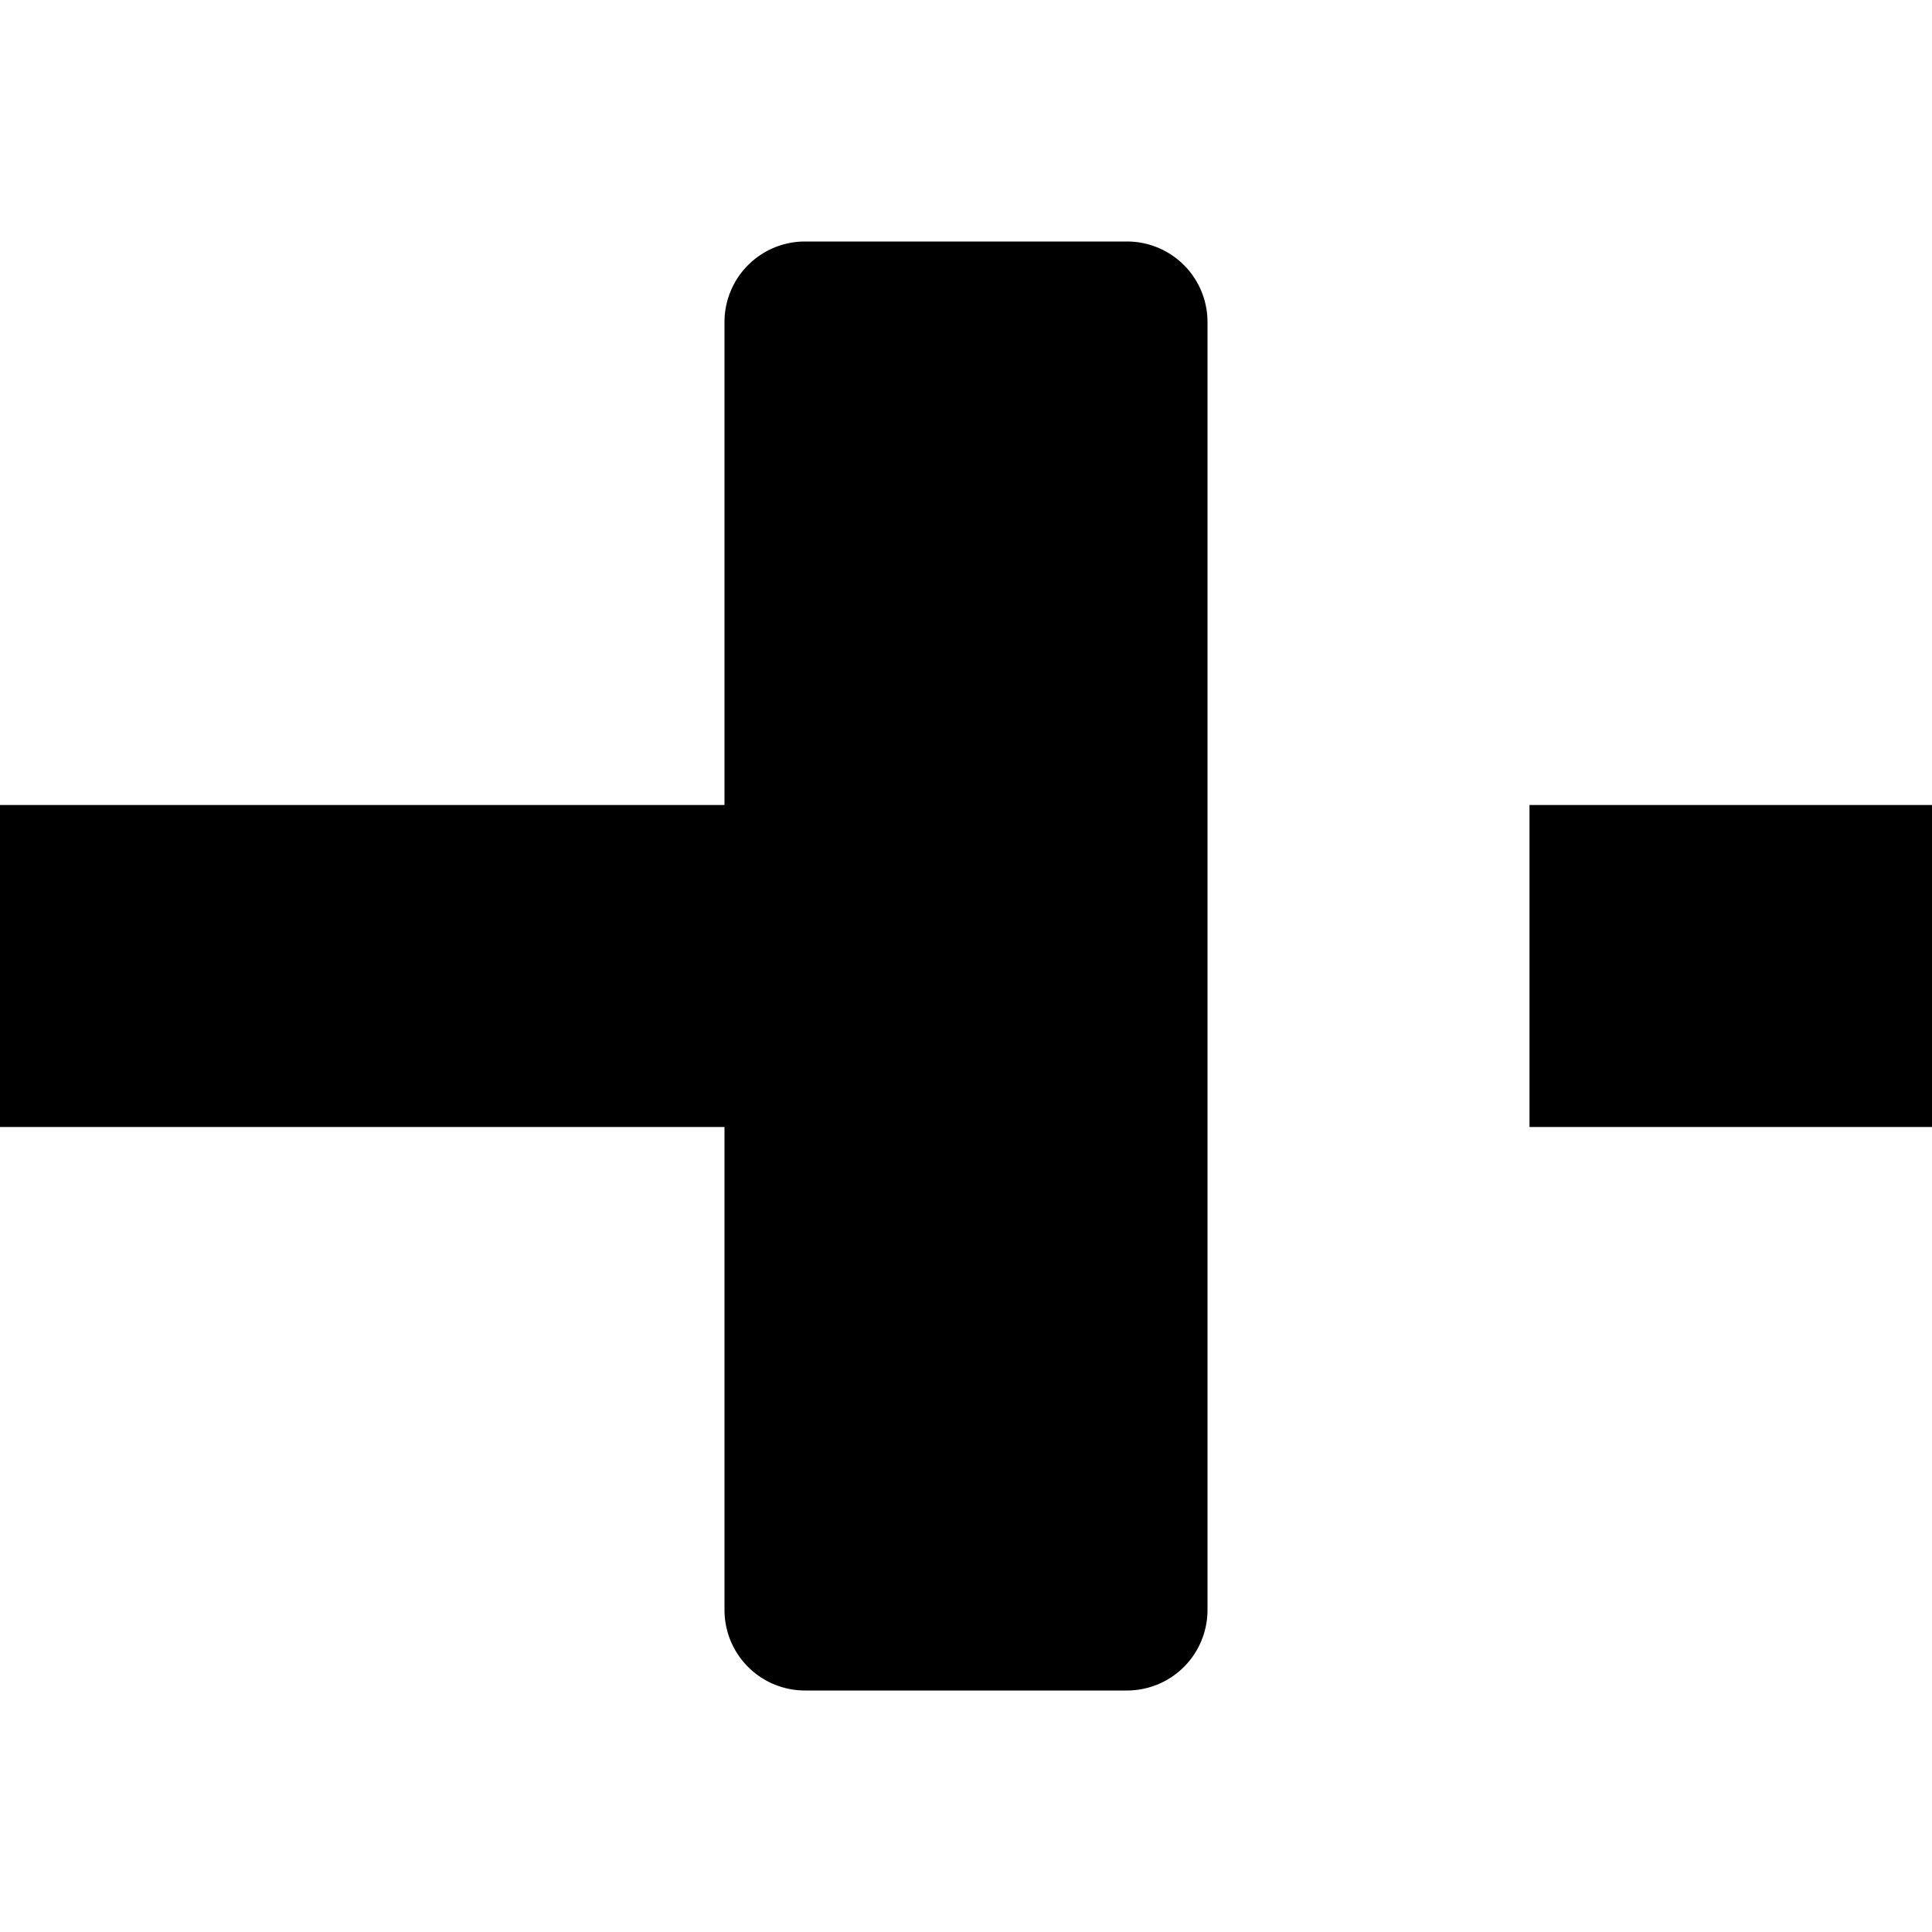 <!-- ##color:mono ##group:geology -->
<svg viewBox="0 0 24 24" xmlns="http://www.w3.org/2000/svg">
  <path
    d="M9 4a1 1 0 011-1h4a1 1 0 011 1v16a1 1 0 01-1 1h-4a1 1 0 01-1-1v-6H0v-4h9V4zm15 6h-5v4h5v-4z"
  />
</svg>
